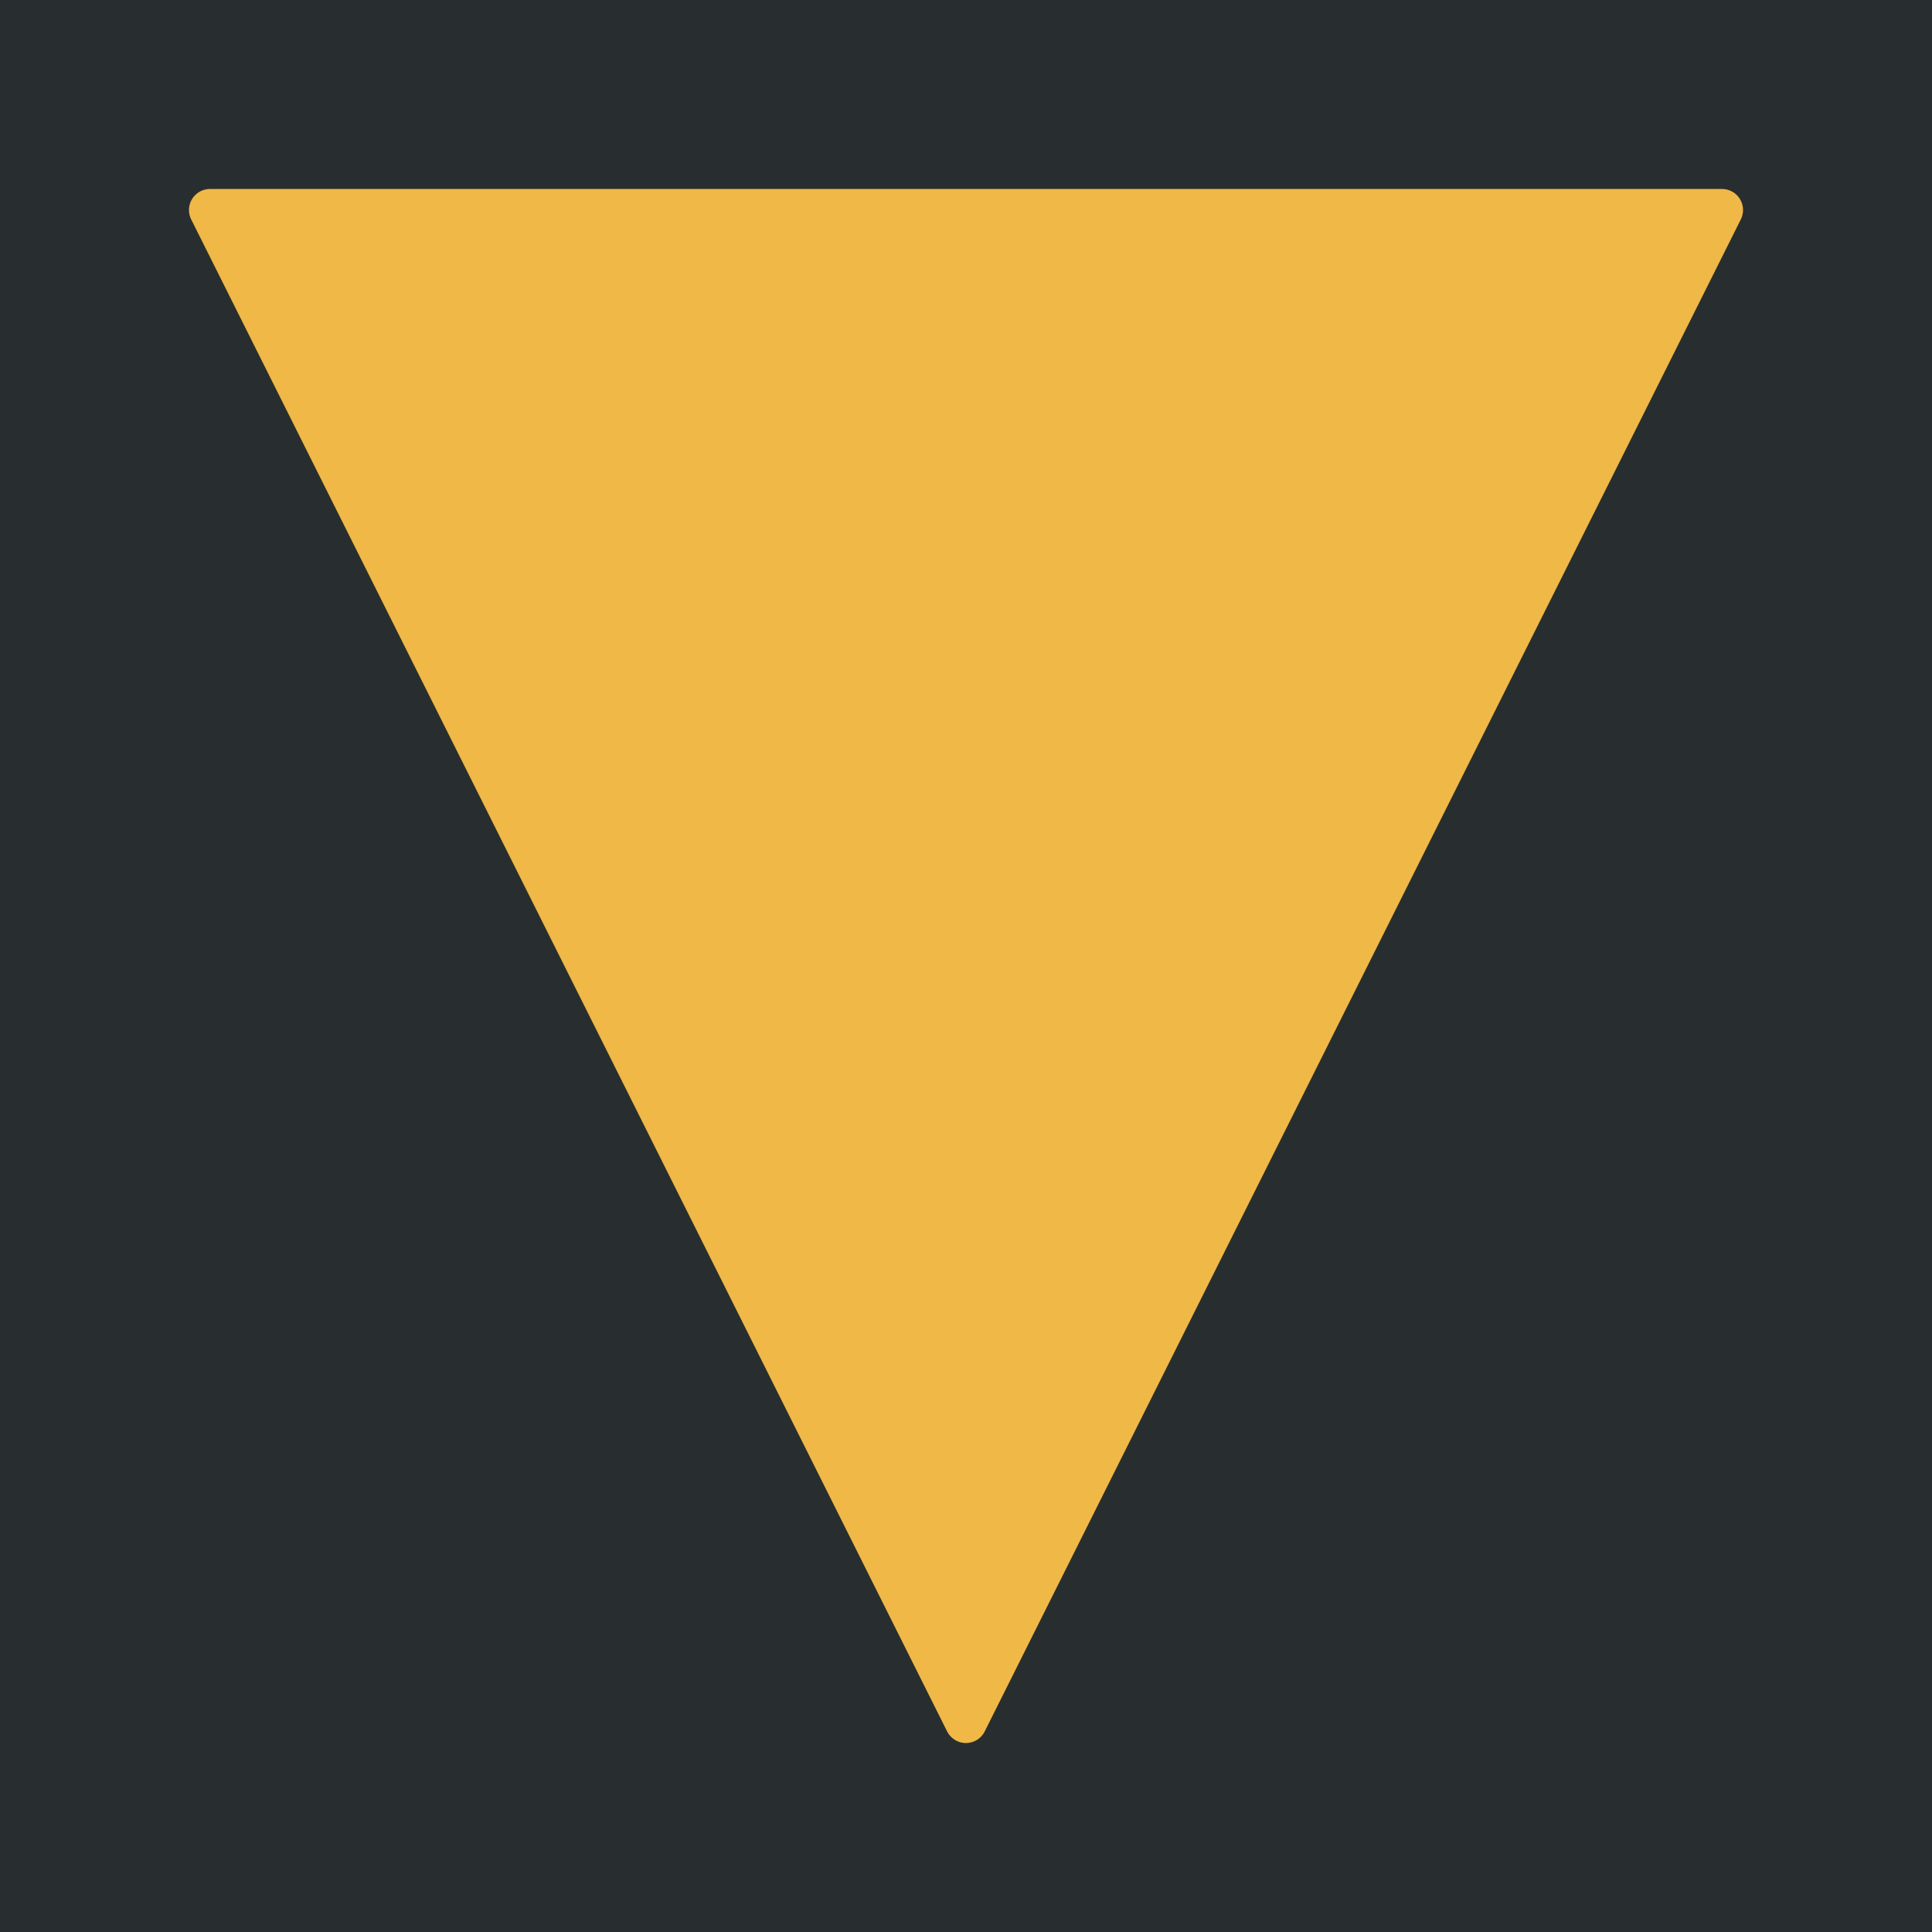 <?xml version="1.0" encoding="UTF-8" standalone="no"?>
<!-- Created with Inkscape (http://www.inkscape.org/) -->

<svg
   width="46"
   height="46"
   viewBox="0 0 12.171 12.171"
   version="1.1"
   id="svg2737"
   inkscape:version="1.1 (c68e22c387, 2021-05-23)"
   sodipodi:docname="SNESOverlayMinimalDown.svg"
   xmlns:inkscape="http://www.inkscape.org/namespaces/inkscape"
   xmlns:sodipodi="http://sodipodi.sourceforge.net/DTD/sodipodi-0.dtd"
   xmlns="http://www.w3.org/2000/svg"
   xmlns:svg="http://www.w3.org/2000/svg">
  <sodipodi:namedview
     id="namedview2739"
     pagecolor="#ffffff"
     bordercolor="#666666"
     borderopacity="1.0"
     inkscape:pageshadow="2"
     inkscape:pageopacity="0"
     inkscape:pagecheckerboard="0"
     inkscape:document-units="px"
     showgrid="false"
     units="px"
     showguides="true"
     inkscape:guide-bbox="true"
     inkscape:zoom="8"
     inkscape:cx="44.4375"
     inkscape:cy="36.3125"
     inkscape:window-width="3440"
     inkscape:window-height="1351"
     inkscape:window-x="2391"
     inkscape:window-y="-9"
     inkscape:window-maximized="1"
     inkscape:current-layer="layer1">
    <sodipodi:guide
       position="6.085,6.846"
       orientation="-1,0"
       id="guide2798"
       inkscape:label=""
       inkscape:locked="false"
       inkscape:color="rgb(0,0,255)" />
    <sodipodi:guide
       position="10.674,10.848"
       orientation="0,1"
       id="guide2800"
       inkscape:label=""
       inkscape:locked="false"
       inkscape:color="rgb(0,0,255)" />
    <sodipodi:guide
       position="12.227,1.323"
       orientation="0,1"
       id="guide2802"
       inkscape:label=""
       inkscape:locked="false"
       inkscape:color="rgb(0,0,255)" />
    <sodipodi:guide
       position="1.323,5.342"
       orientation="-1,0"
       id="guide2811"
       inkscape:label=""
       inkscape:locked="false"
       inkscape:color="rgb(0,0,255)" />
    <sodipodi:guide
       position="10.848,3.469"
       orientation="-1,0"
       id="guide2813"
       inkscape:label=""
       inkscape:locked="false"
       inkscape:color="rgb(0,0,255)" />
  </sodipodi:namedview>
  <defs
     id="defs2734">
    <linearGradient
       id="linearGradient5861"
       inkscape:swatch="solid">
      <stop
         style="stop-color:#282e30;stop-opacity:1;"
         offset="0"
         id="stop5859" />
    </linearGradient>
    <inkscape:path-effect
       effect="powerstroke"
       id="path-effect2850"
       is_visible="true"
       lpeversion="1"
       offset_points="0,4.992"
       not_jump="false"
       sort_points="true"
       interpolator_type="CubicBezierJohan"
       interpolator_beta="0.2"
       start_linecap_type="zerowidth"
       linejoin_type="extrp_arc"
       miter_limit="4"
       scale_width="1"
       end_linecap_type="zerowidth" />
  </defs>
  <g
     inkscape:label="Layer 1"
     inkscape:groupmode="layer"
     id="layer1">
    <rect
       style="fill:#282e30;fill-opacity:1;stroke-width:0.07;stroke-dasharray:0.07, 0.14;stroke-opacity:0.5"
       id="rect2969"
       width="12.171"
       height="12.171"
       x="0"
       y="2.220446e-16" />
    <path
       style="fill:#f0b847;fill-opacity:1;stroke:#f0b847;stroke-width:0.265;stroke-linecap:butt;stroke-linejoin:round;stroke-miterlimit:25;stroke-dasharray:none;stroke-dashoffset:0;stroke-opacity:1"
       d="M 1.323,1.323 6.085,10.848 10.848,1.323 Z"
       id="path2854" />
  </g>
</svg>

